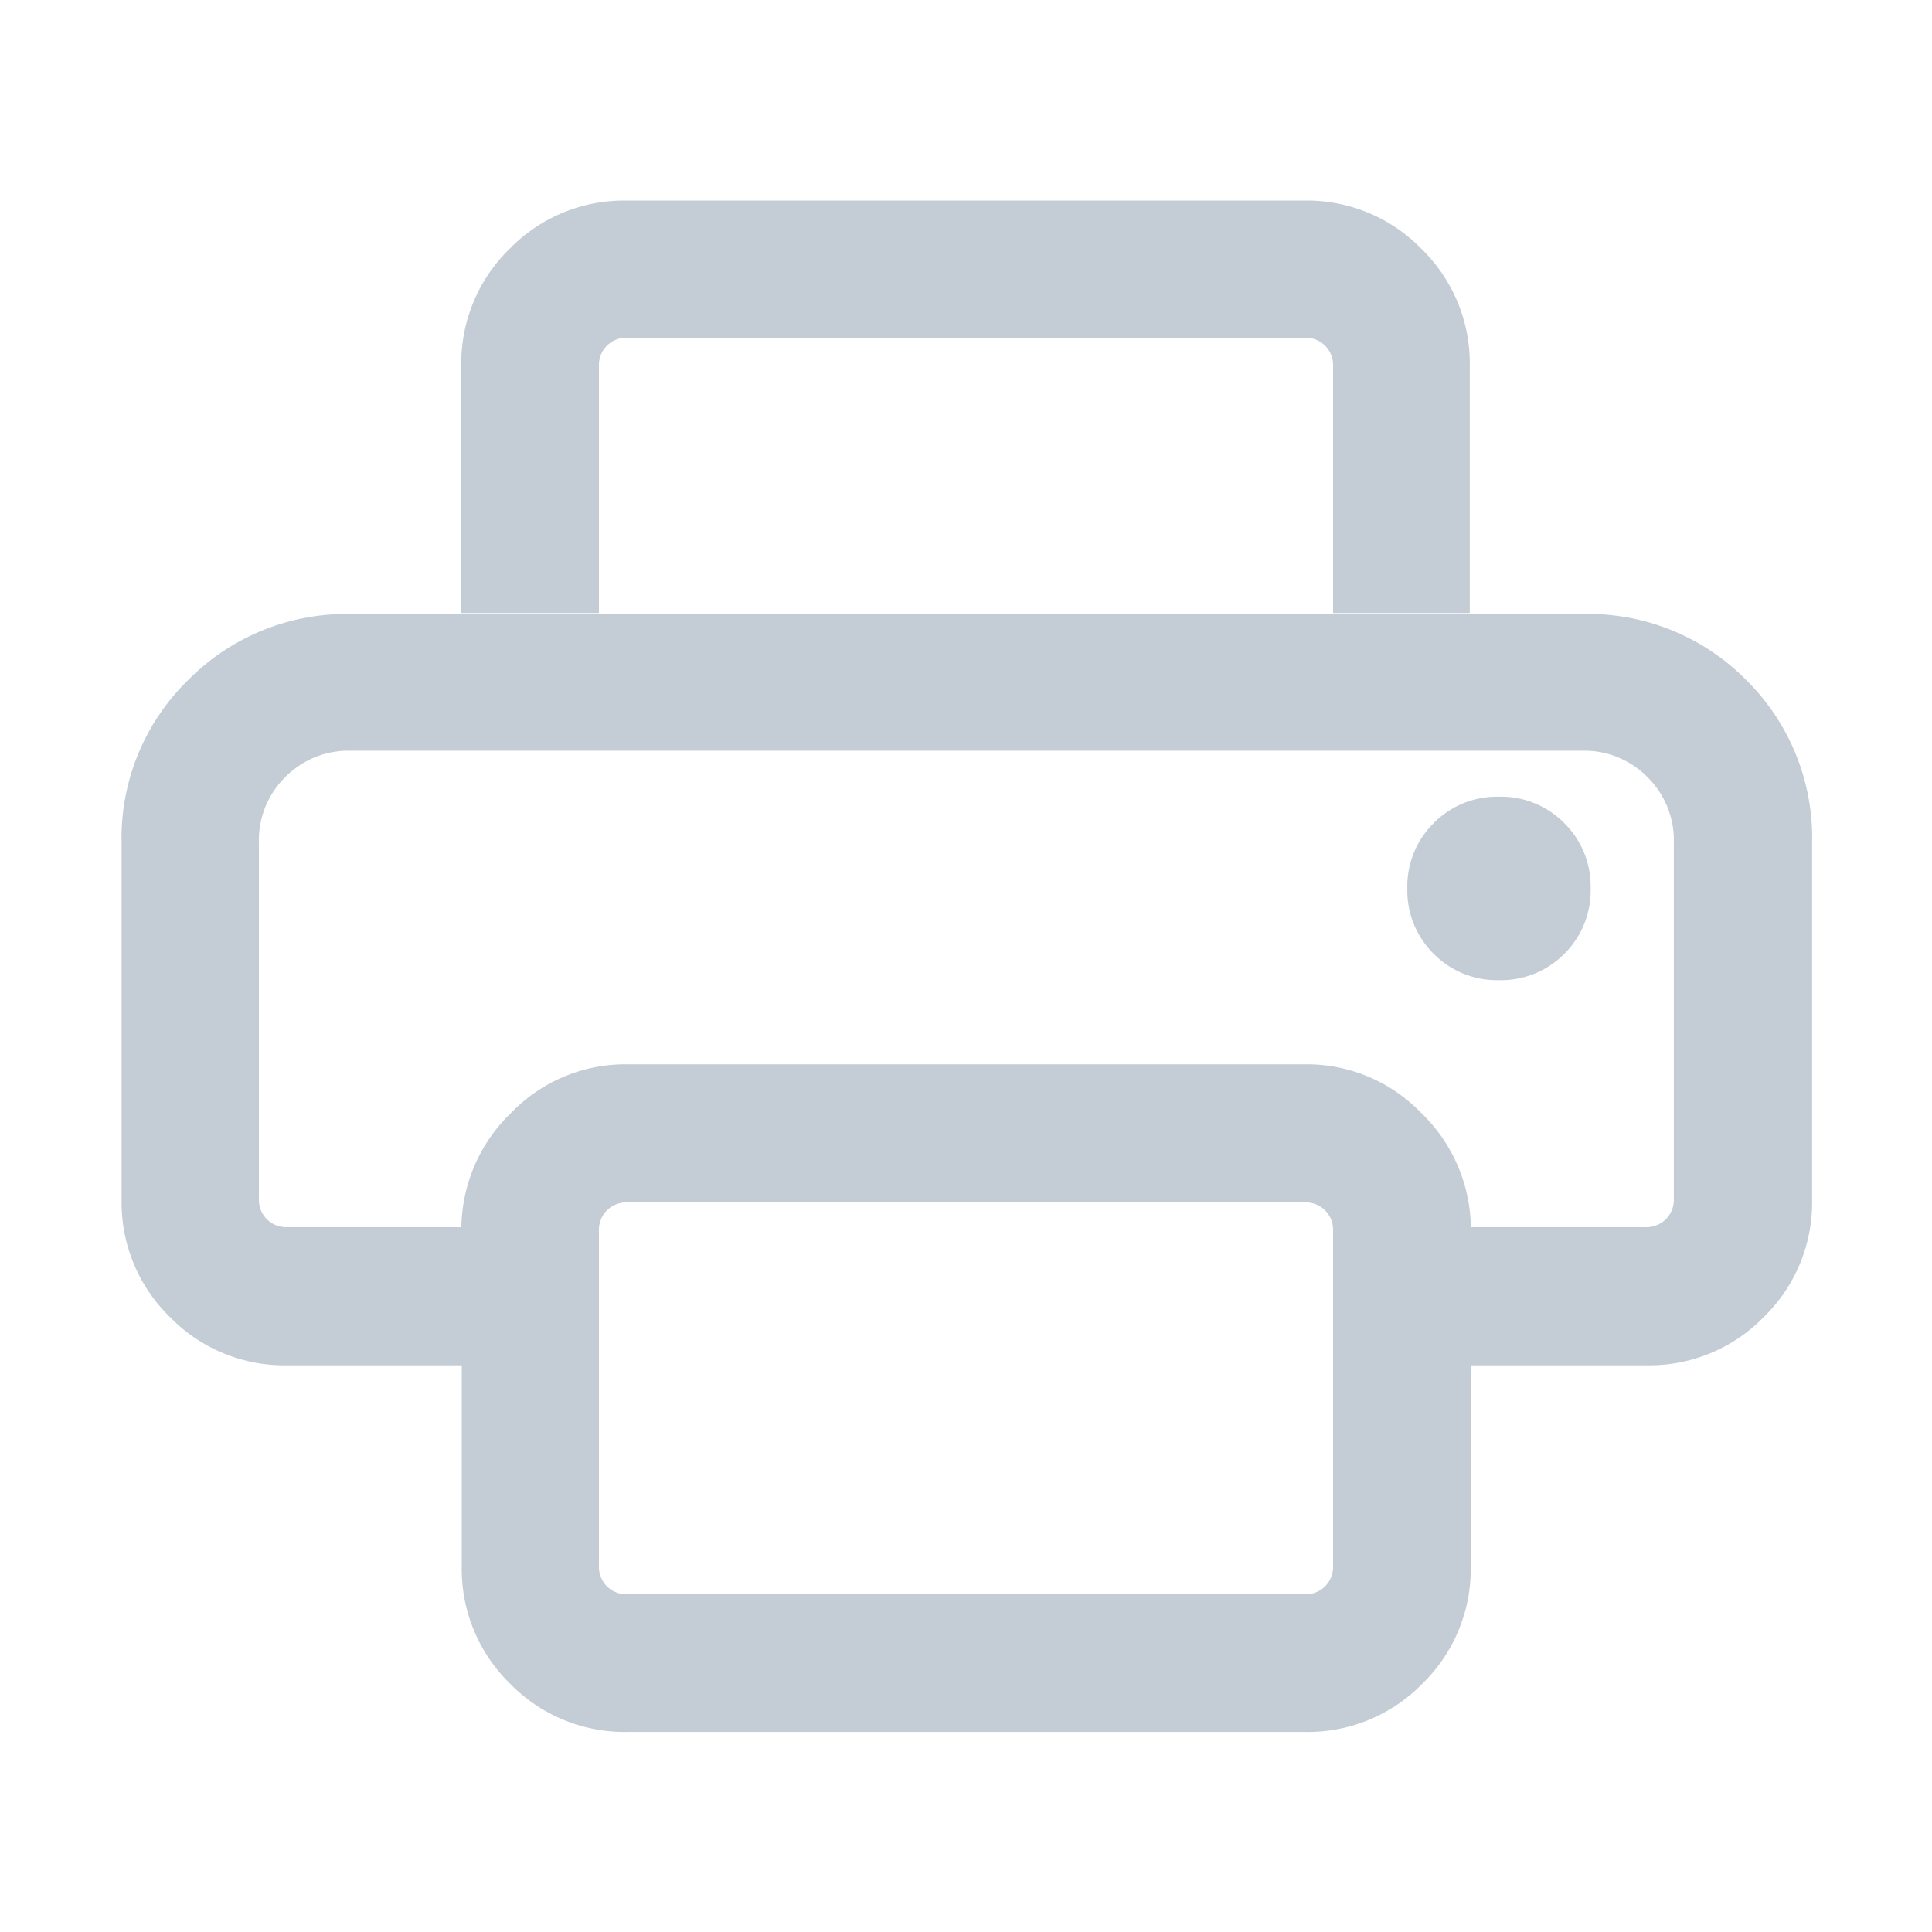 <svg xmlns="http://www.w3.org/2000/svg" width="16" height="16" viewBox="0 0 16 16"><g transform="translate(-485 -533)"><rect width="16" height="16" transform="translate(485 533)" fill="rgba(255,255,255,0)"/><path d="M115.734-795.005a1.323,1.323,0,0,1-.97-.4,1.323,1.323,0,0,1-.4-.97v-1.666h-1.447a1.323,1.323,0,0,1-.97-.4,1.323,1.323,0,0,1-.4-.97v-2.952a1.829,1.829,0,0,1,.552-1.354,1.843,1.843,0,0,1,1.348-.546h10.2a1.838,1.838,0,0,1,1.354.546,1.838,1.838,0,0,1,.546,1.354v2.952a1.323,1.323,0,0,1-.4.97,1.323,1.323,0,0,1-.97.4H122.72v1.666a1.323,1.323,0,0,1-.4.97,1.323,1.323,0,0,1-.97.4Zm-2.82-4.18h1.447a1.341,1.341,0,0,1,.414-.949,1.315,1.315,0,0,1,.96-.4h5.612a1.315,1.315,0,0,1,.96.4,1.341,1.341,0,0,1,.414.949h1.447a.228.228,0,0,0,.168-.066.228.228,0,0,0,.066-.168v-2.952a.735.735,0,0,0-.218-.541.735.735,0,0,0-.541-.219h-10.2a.735.735,0,0,0-.541.219.735.735,0,0,0-.218.541v2.952a.228.228,0,0,0,.066.168A.228.228,0,0,0,112.914-799.185Zm8.666-5.086v-2.046a.228.228,0,0,0-.066-.168.228.228,0,0,0-.168-.066h-5.612a.228.228,0,0,0-.168.066.228.228,0,0,0-.066.168v2.046h-1.14v-2.046a1.323,1.323,0,0,1,.4-.97,1.323,1.323,0,0,1,.97-.4h5.612a1.323,1.323,0,0,1,.97.4,1.323,1.323,0,0,1,.4.97v2.046Zm1.374,3.04a.735.735,0,0,0,.541-.218.735.735,0,0,0,.218-.541.735.735,0,0,0-.218-.541.735.735,0,0,0-.541-.219.735.735,0,0,0-.541.219.735.735,0,0,0-.218.541.735.735,0,0,0,.218.541A.735.735,0,0,0,122.953-801.231Zm-1.374,4.852v-2.777a.228.228,0,0,0-.066-.168.228.228,0,0,0-.168-.066h-5.612a.228.228,0,0,0-.168.066.228.228,0,0,0-.066.168v2.777a.228.228,0,0,0,.066.168.228.228,0,0,0,.168.066h5.612a.228.228,0,0,0,.168-.066A.228.228,0,0,0,121.58-796.379Zm-8.666-6.752h0Z" transform="translate(374.46 1342.348)" fill="#c4cdd5"/></g></svg>